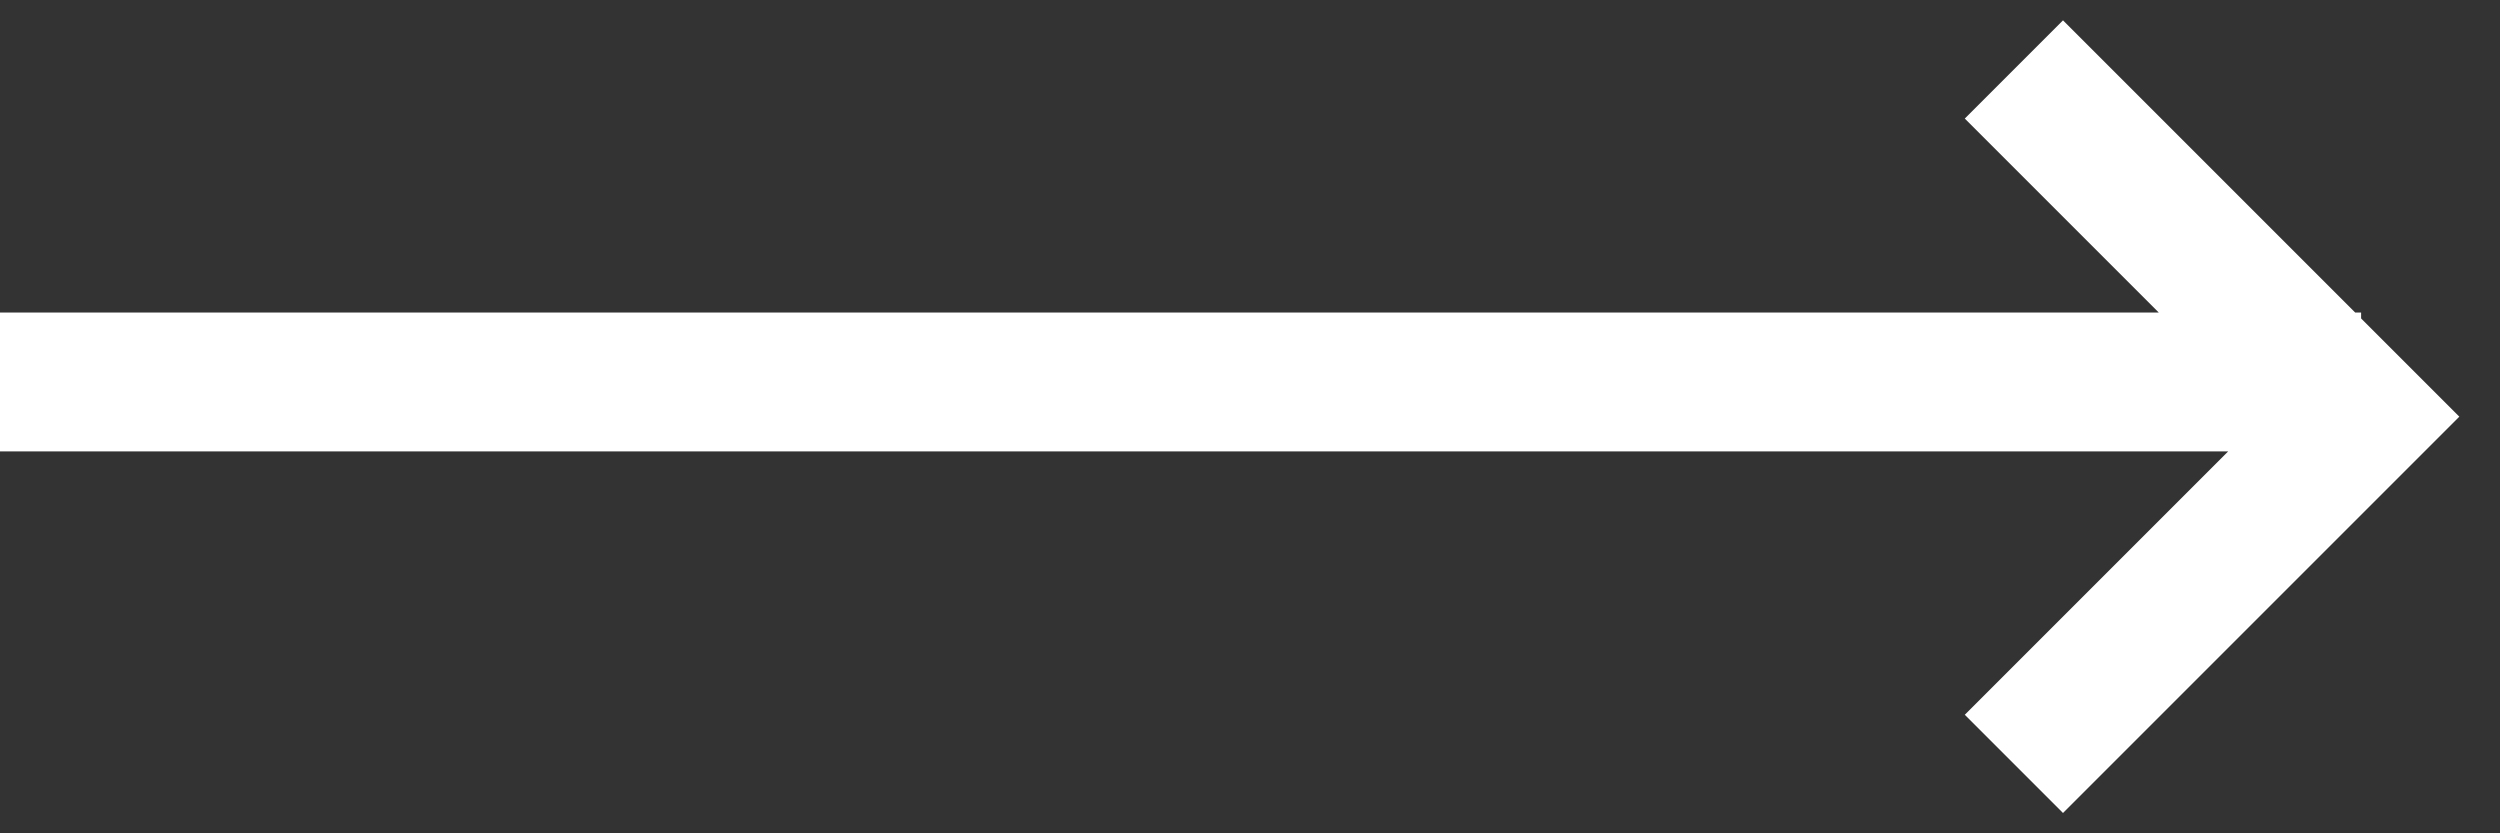 <svg xmlns="http://www.w3.org/2000/svg" width="36" height="12" viewBox="0 0 36 12">
    <rect x="0" y="0" width="36" height="12" fill="#333333" stroke="none"/>
    <g fill="none" fill-rule="evenodd" stroke="#fff" stroke-width="2">
        <path d="M29 11l5-5-5-5M0 5.5h34"/>
    </g>
</svg>
